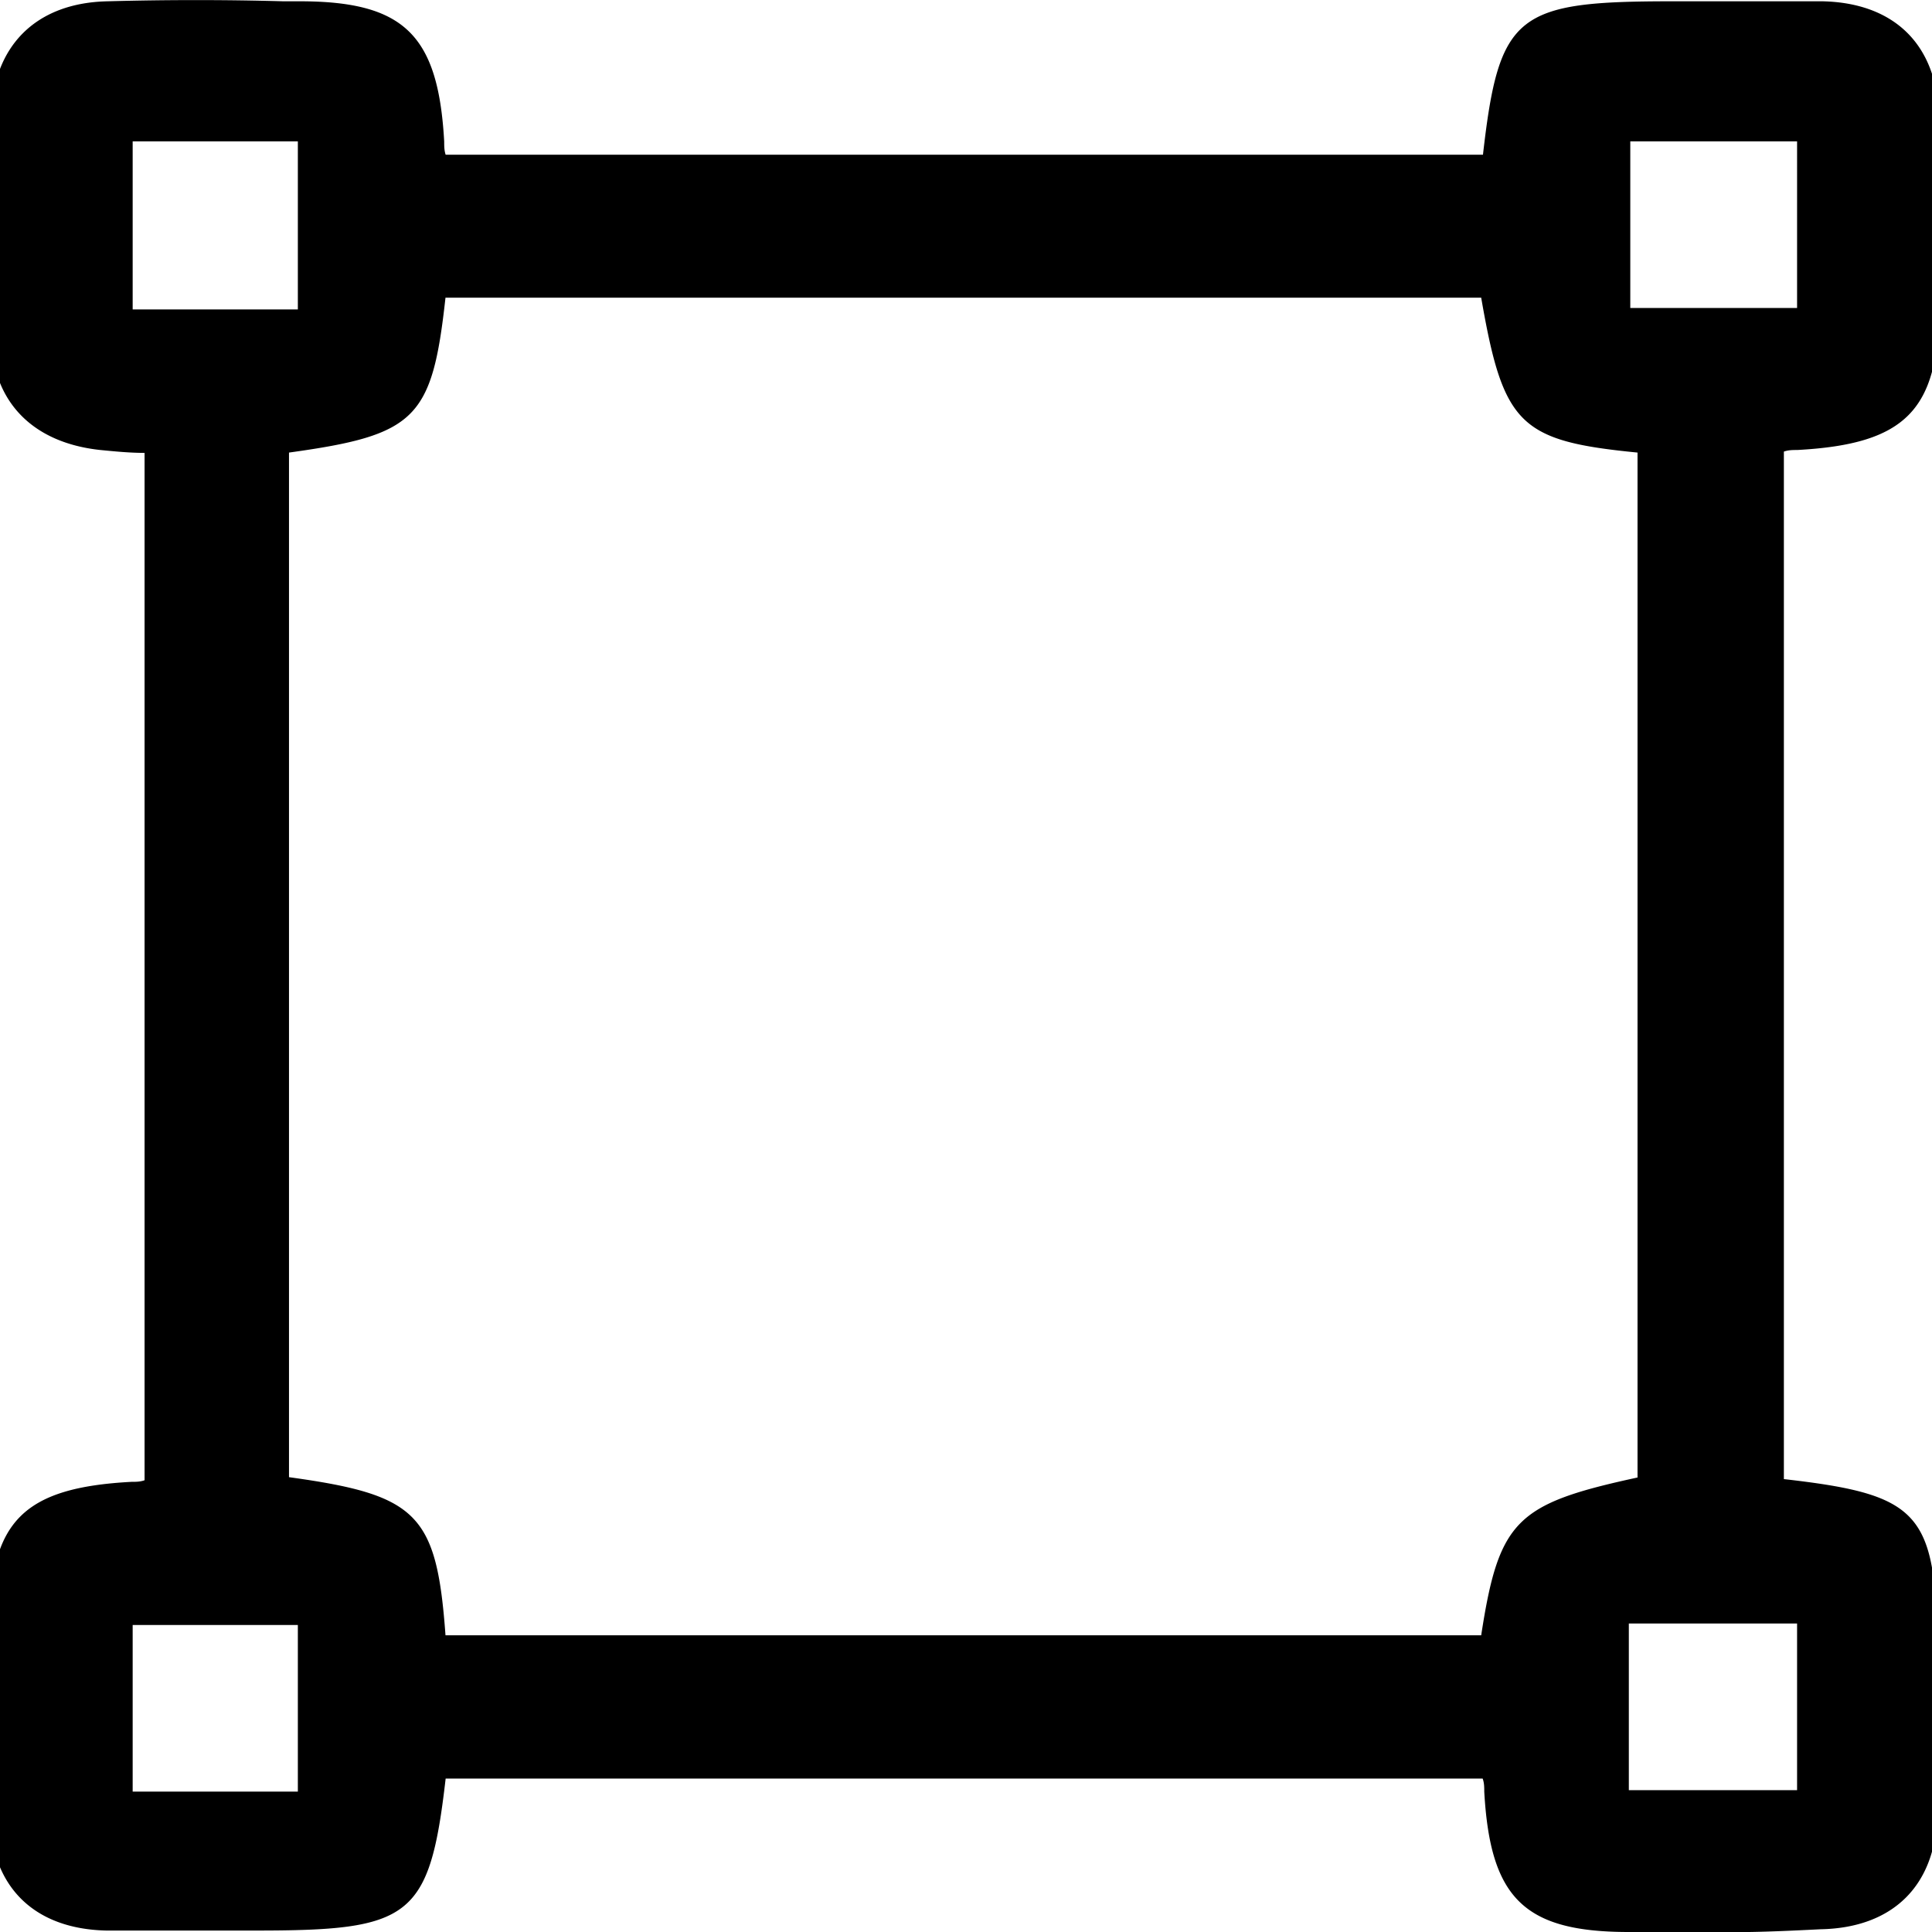 <svg xmlns="http://www.w3.org/2000/svg" viewBox="2.3 2 12 12">
    <g fill-rule="evenodd" fill="currentColor">
        <path d="M3.38 4.663c-.165-.009-.303-.009-.43-.027-.313-.037-.514-.202-.514-.532-.018-.45-.018-.908-.01-1.366 0-.349.193-.541.541-.541.394-.01.798 0 1.192 0 .55 0 .687.137.715.706 0 .073.018.146.027.247h6.718c.018-.027.055-.046.055-.073.1-.871.11-.88 1.017-.88.303 0 .614-.01.917 0 .348.009.531.192.54.54.01.395 0 .798 0 1.193 0 .55-.137.687-.705.715-.074 0-.147.018-.248.027v6.722c.028.018.046.055.074.055.87.1.88.11.88 1.018 0 .303.009.614 0 .917-.01.348-.193.532-.541.54-.394.01-.798 0-1.192 0-.55 0-.687-.137-.715-.705 0-.074-.018-.147-.027-.248H4.956c-.018.028-.055.046-.055.074-.1.87-.119.88-1.017.88-.303 0-.614.01-.917 0-.348-.01-.531-.193-.54-.541-.01-.394 0-.798 0-1.192 0-.55.137-.688.705-.715.074 0 .147-.019.248-.028V4.663zm1.512 7.776h6.764c.119-.843.119-.843.999-1.017v-6.75c-.853-.073-.853-.073-1-.98H4.91c-.082.88-.082.88-.99.999v6.758c.908.092.926.11.972.99zm-.568-8.317V2.701H2.93v1.421h1.393zm9.32-1.421h-1.402v1.412h1.402V2.701zM4.333 13.42v-1.413H2.94v1.413h1.393zm7.9-1.422v1.403h1.411V12h-1.411z"/>
        <path d="M13.059 14h-.642c-.65 0-.861-.209-.898-.872 0-.027 0-.054-.01-.081H5.068c-.1.871-.22.944-1.182.944h-.926c-.449-.01-.715-.272-.724-.717-.01-.363-.01-.727 0-1.08v-.1c0-.645.21-.854.88-.89.027 0 .055 0 .082-.01V4.813c-.091 0-.183-.009-.275-.018-.421-.045-.669-.3-.678-.699-.009-.445-.009-.908 0-1.371.01-.436.275-.708.724-.717.367-.01.733-.01 1.09 0h.102c.65 0 .861.209.898.871 0 .028 0 .055.009.082h6.443c.1-.88.21-.953 1.182-.953h.925c.45.009.715.272.725.717.009.363.009.726 0 1.08v.1c0 .645-.211.854-.88.89-.028 0-.055 0-.083.01v6.382c.88.1.953.217.953 1.17v.909c-.009.444-.274.708-.724.717-.183.009-.366.018-.55.018zm-8.111-1.316h6.882l.019.163c0 .036.009.064.009.09.01.064.018.11.018.164.028.472.083.527.532.527h.1c.358 0 .725.009 1.082 0 .248-.01.358-.11.367-.363.009-.21 0-.427 0-.636v-.272c0-.336 0-.6-.074-.681-.064-.082-.32-.11-.65-.145-.083-.01-.129-.055-.156-.082l-.01-.01-.063-.054-.01-.09v-6.81l.165-.018c.037 0 .065-.009.092-.009.064-.009.12-.018.165-.018.477-.027.532-.082.532-.527v-.1c0-.354.009-.717 0-1.07-.01-.246-.11-.355-.367-.364-.21-.009-.43 0-.632 0h-.275c-.34 0-.605 0-.688.073-.082.063-.1.308-.146.644a.245.245 0 0 1-.083.155l-.009.009-.055.063-.092.01H4.737l-.018-.164c0-.036-.01-.064-.01-.09-.009-.064-.018-.119-.018-.164-.027-.481-.082-.536-.531-.545h-.101c-.358 0-.724 0-1.09.009-.248.01-.358.109-.367.363 0 .445 0 .899.009 1.344 0 .154.046.318.357.345.083.009.174.009.266.018.046 0 .1 0 .156.01l.174.008v7.045l-.165.019c-.037 0-.064.009-.092.009-.064.009-.119.018-.165.018-.476.027-.531.081-.531.526v.1c0 .354-.01.717 0 1.072.009.245.11.354.366.363.211.009.431 0 .633 0h.275c.339 0 .605 0 .687-.073.083-.063.11-.318.147-.645.009-.081.055-.127.082-.154l.01-.009.054-.064.083.01zm-.431.808h-1.76V11.73h1.76v1.762zm-1.393-.364H4.15v-1.035H3.124v1.035zm10.704.355H12.05V11.72h1.778v1.762zm-1.411-.364h1.045v-1.035h-1.045v1.035zm-.605-.599H4.72l-.01-.172c-.018-.373-.036-.59-.11-.663-.082-.082-.311-.11-.705-.154l-.165-.019V4.503l.156-.018c.385-.054.623-.081.696-.163.074-.082.101-.3.129-.663l.018-.163h7.075l.027.154c.065.39.101.617.184.7.073.072.293.09.65.117l.165.01v6.999l-.146.027c-.385.073-.605.118-.688.21-.082.08-.11.29-.165.653l-.018.154zm-6.745-.363H11.5c.11-.717.22-.817.971-.98V4.811c-.733-.072-.834-.172-.971-.962H5.067c-.083.753-.183.853-.972.962v6.364c.798.11.917.227.972.981zm-.56-7.871h-1.75v-1.77h1.76v1.77h-.01zm-1.383-.364H4.15V2.878H3.124v1.044zm10.704.355H12.06V2.515h1.768v1.762zm-1.402-.364h1.036V2.878h-1.036v1.035z"/>
    </g>
</svg>
